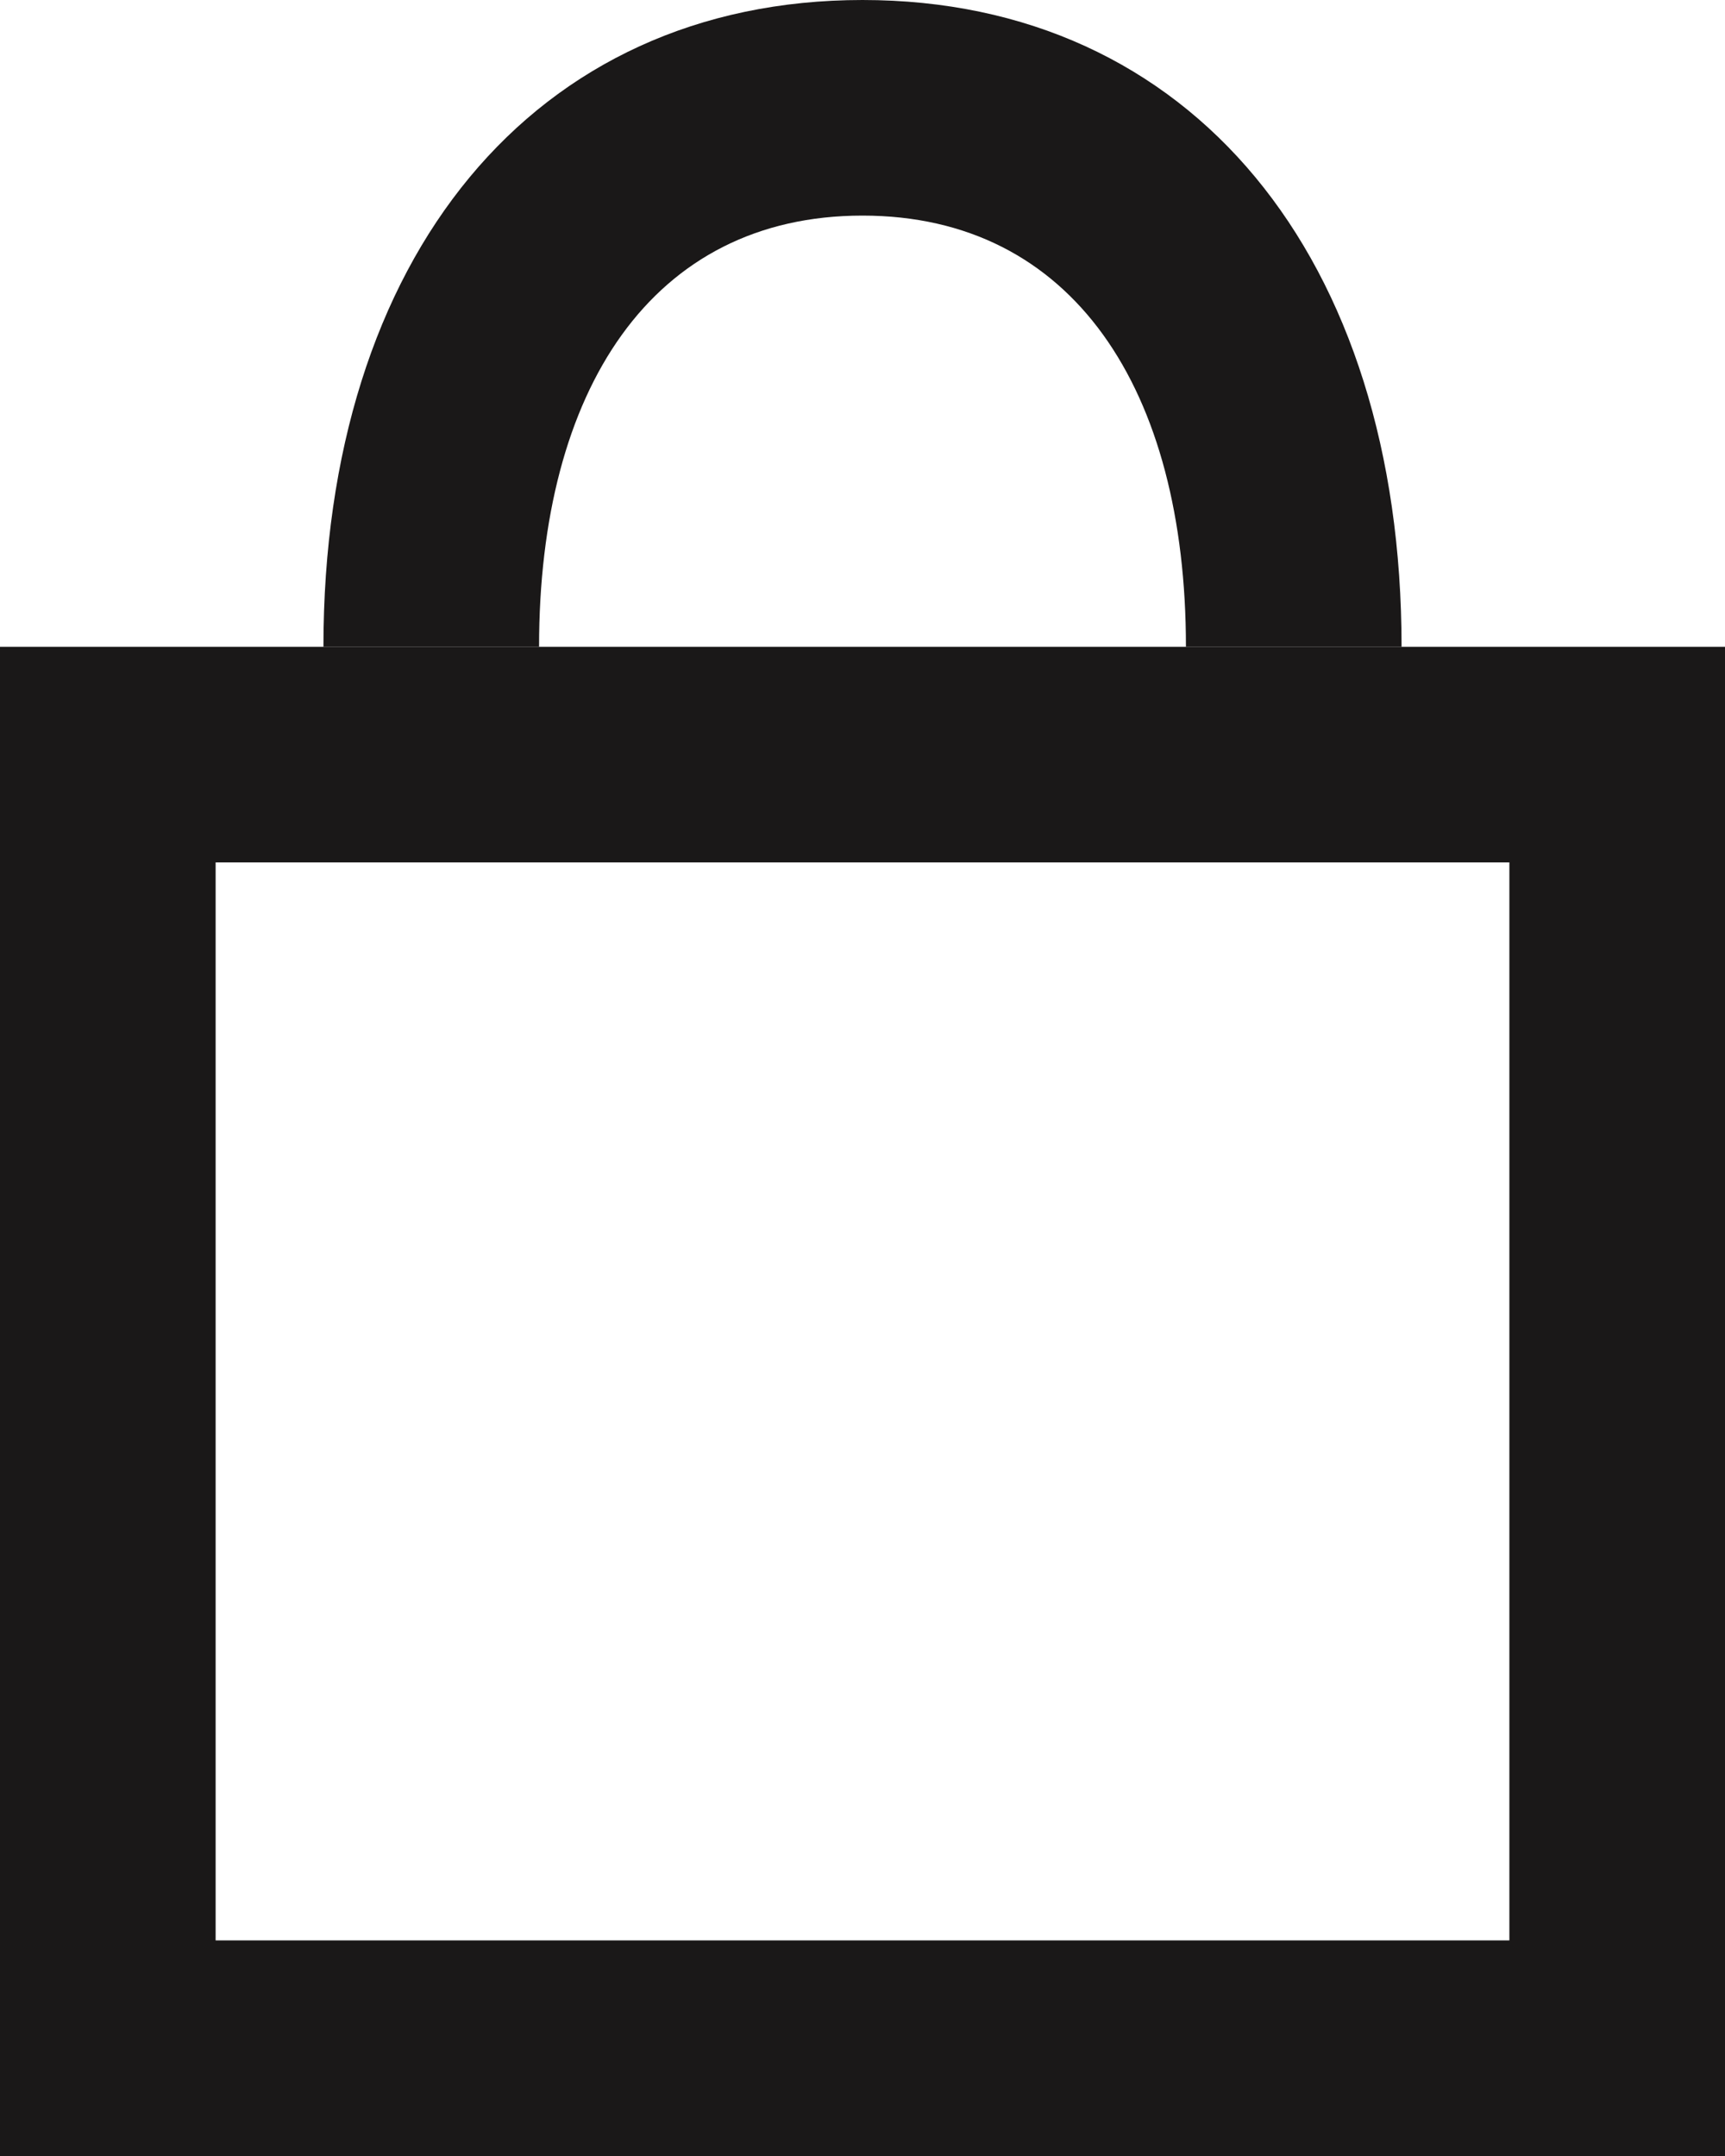 <svg width="16"
     height="20"
     viewBox="0 0 16 20"
     fill="none"
     xmlns="http://www.w3.org/2000/svg">
    <path fill-rule="evenodd"
          clip-rule="evenodd"
          d="M14 8H2V18H14V8ZM0 6V20H16V6H0Z"
          fill="#1A1818" />
    <path fill-rule="evenodd"
          clip-rule="evenodd"
          d="M8 2C6.047 2 5 3.616 5 6L3 6C3 2.384 4.95 2.84202e-06 8 0C11.05 -2.84203e-06 13 2.384 13 6L11 6C11 3.616 9.953 2 8 2Z"
          fill="#1A1818" />
</svg>